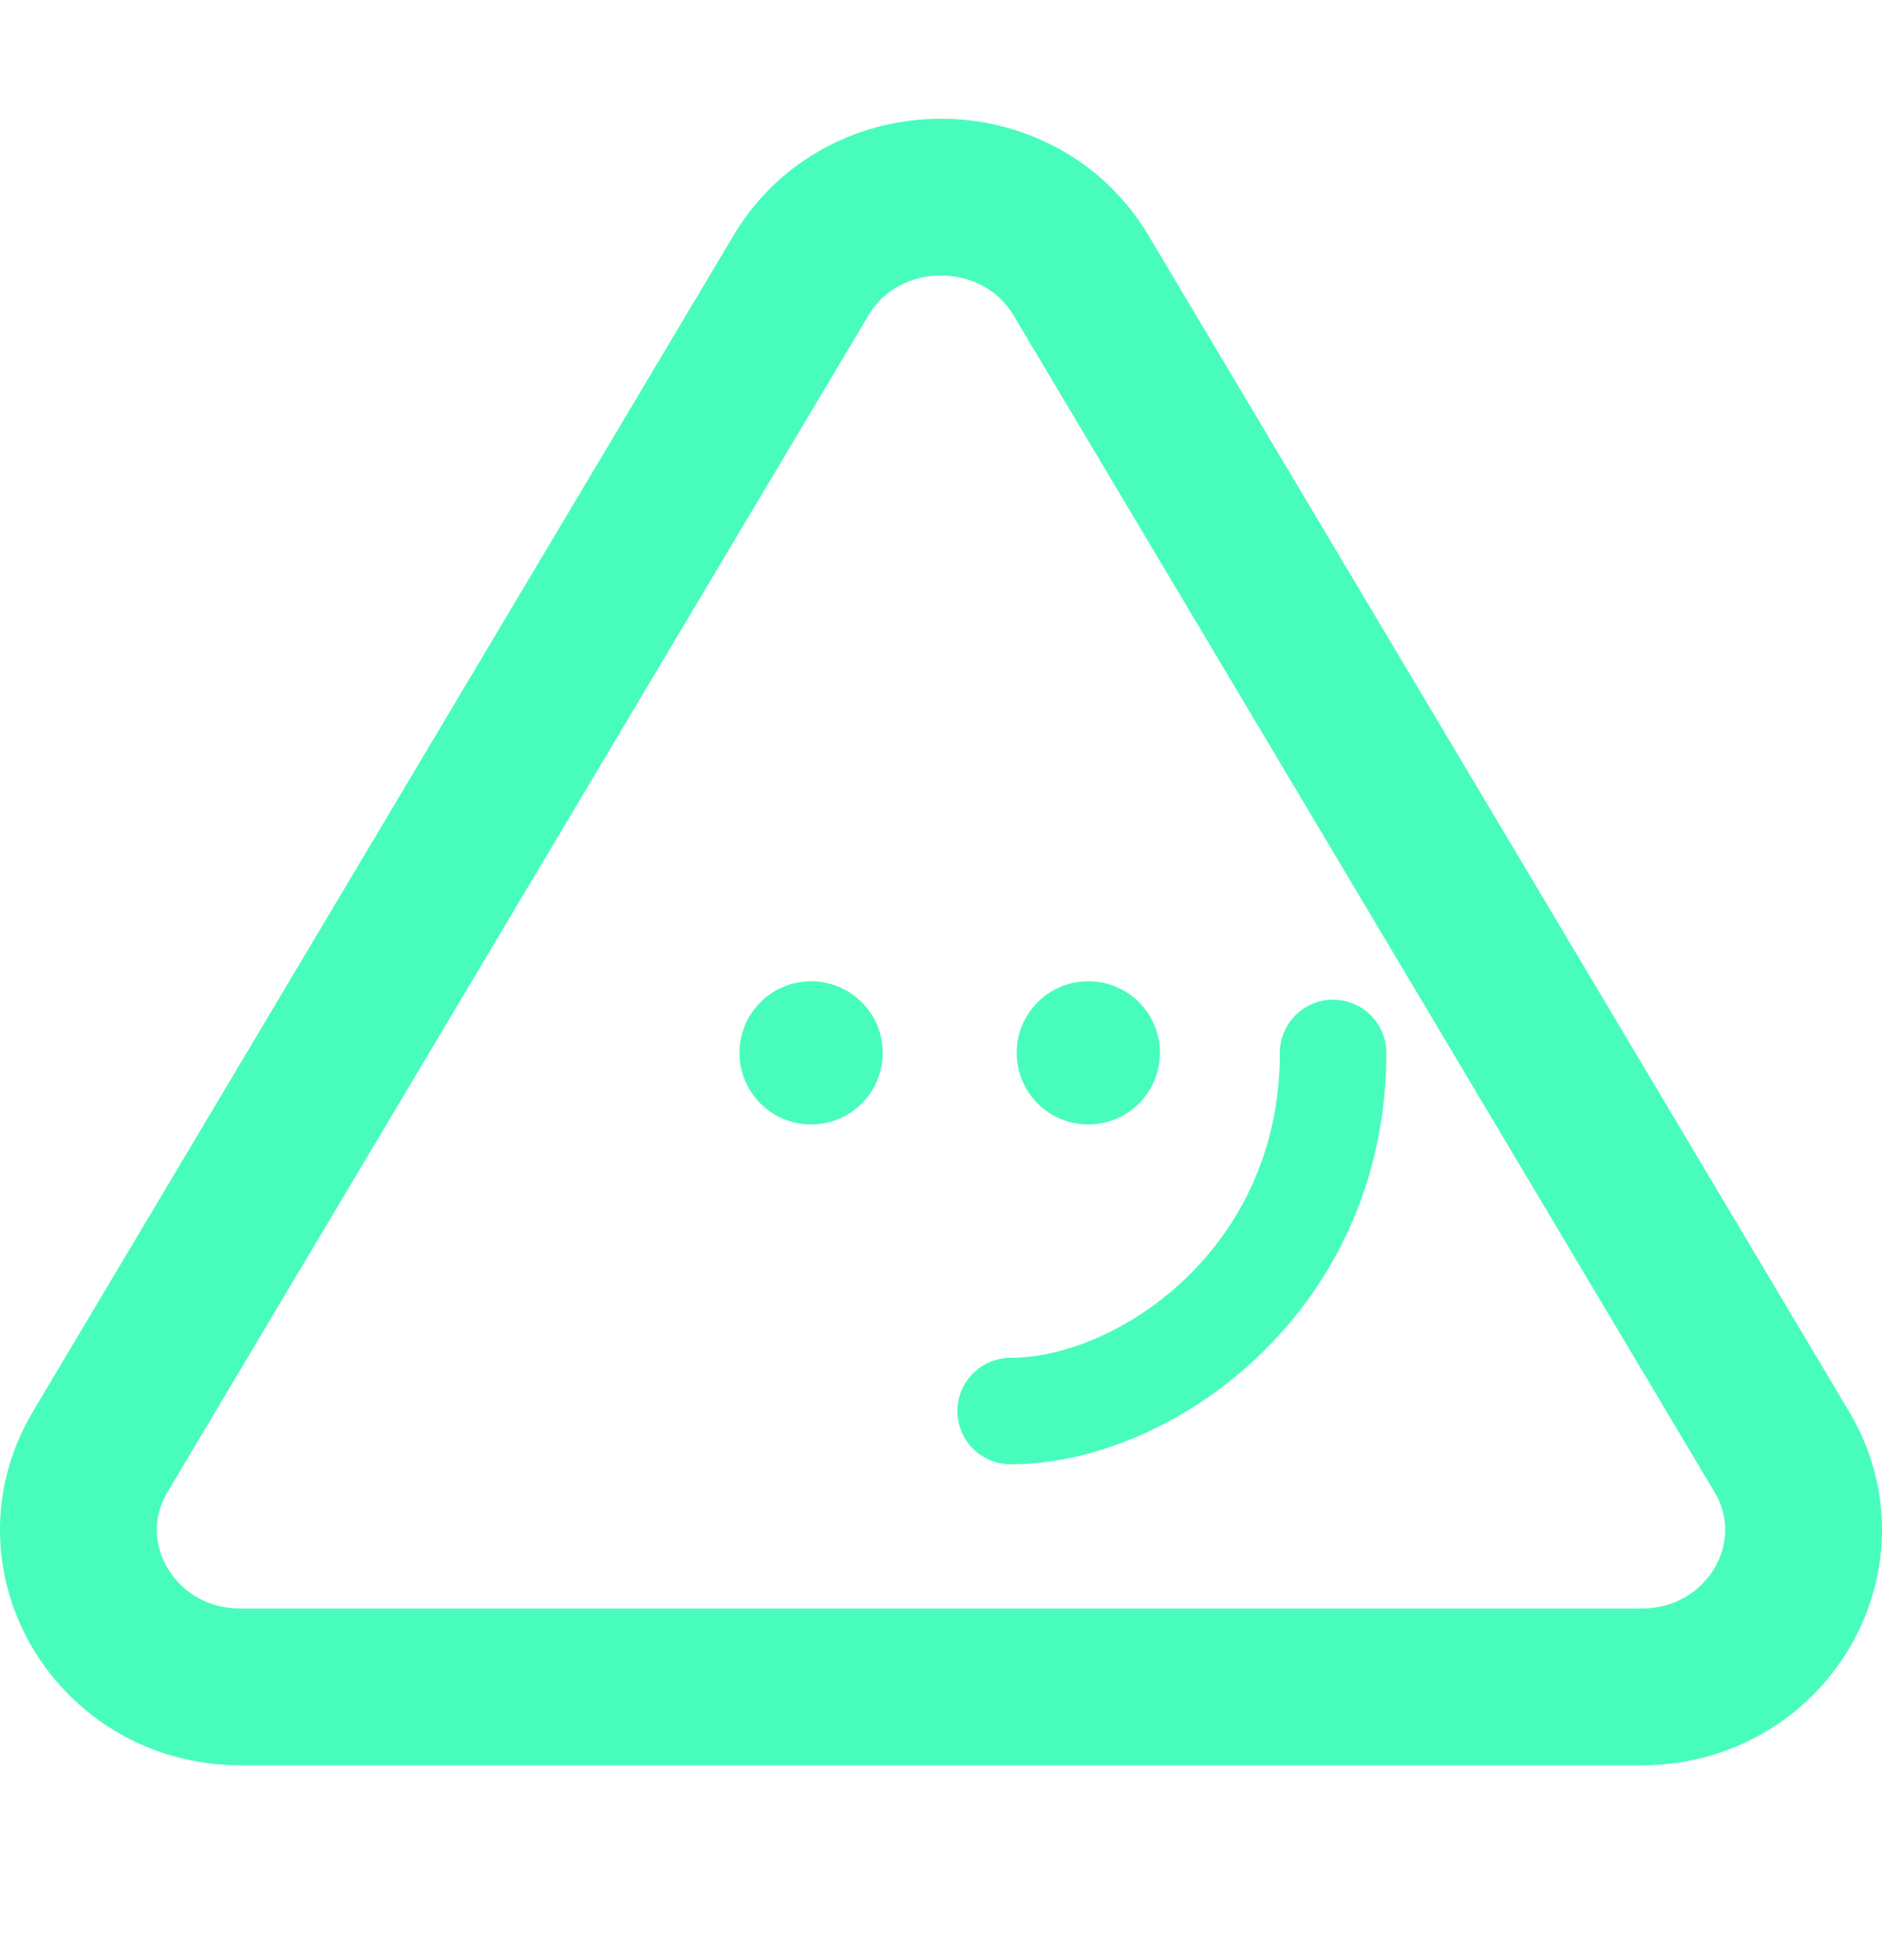<svg width="24" height="25" viewBox="0 0 24 25" fill="none" xmlns="http://www.w3.org/2000/svg">
<path d="M10.213 3.515C11.007 2.181 12.993 2.181 13.787 3.515L22.721 18.515C23.515 19.848 22.522 21.515 20.934 21.515H3.066C1.478 21.515 0.485 19.848 1.279 18.515L10.213 3.515Z" stroke="#48FDBC" stroke-width="2" stroke-linejoin="round"/>
<path d="M14.792 13.428C14.792 13.933 14.383 14.342 13.879 14.342C13.374 14.342 12.965 13.933 12.965 13.428C12.965 12.924 13.374 12.515 13.879 12.515C14.383 12.515 14.792 12.924 14.792 13.428Z" fill="#48FDBC"/>
<path d="M11.257 13.428C11.257 13.933 10.848 14.342 10.343 14.342C9.839 14.342 9.43 13.933 9.43 13.428C9.43 12.924 9.839 12.515 10.343 12.515C10.848 12.515 11.257 12.924 11.257 13.428Z" fill="#48FDBC"/>
<path d="M12.888 17.997C14.584 17.999 17 16.34 17 13.429" stroke="#48FDBC" stroke-width="1.358" stroke-linecap="round"/>
</svg>
